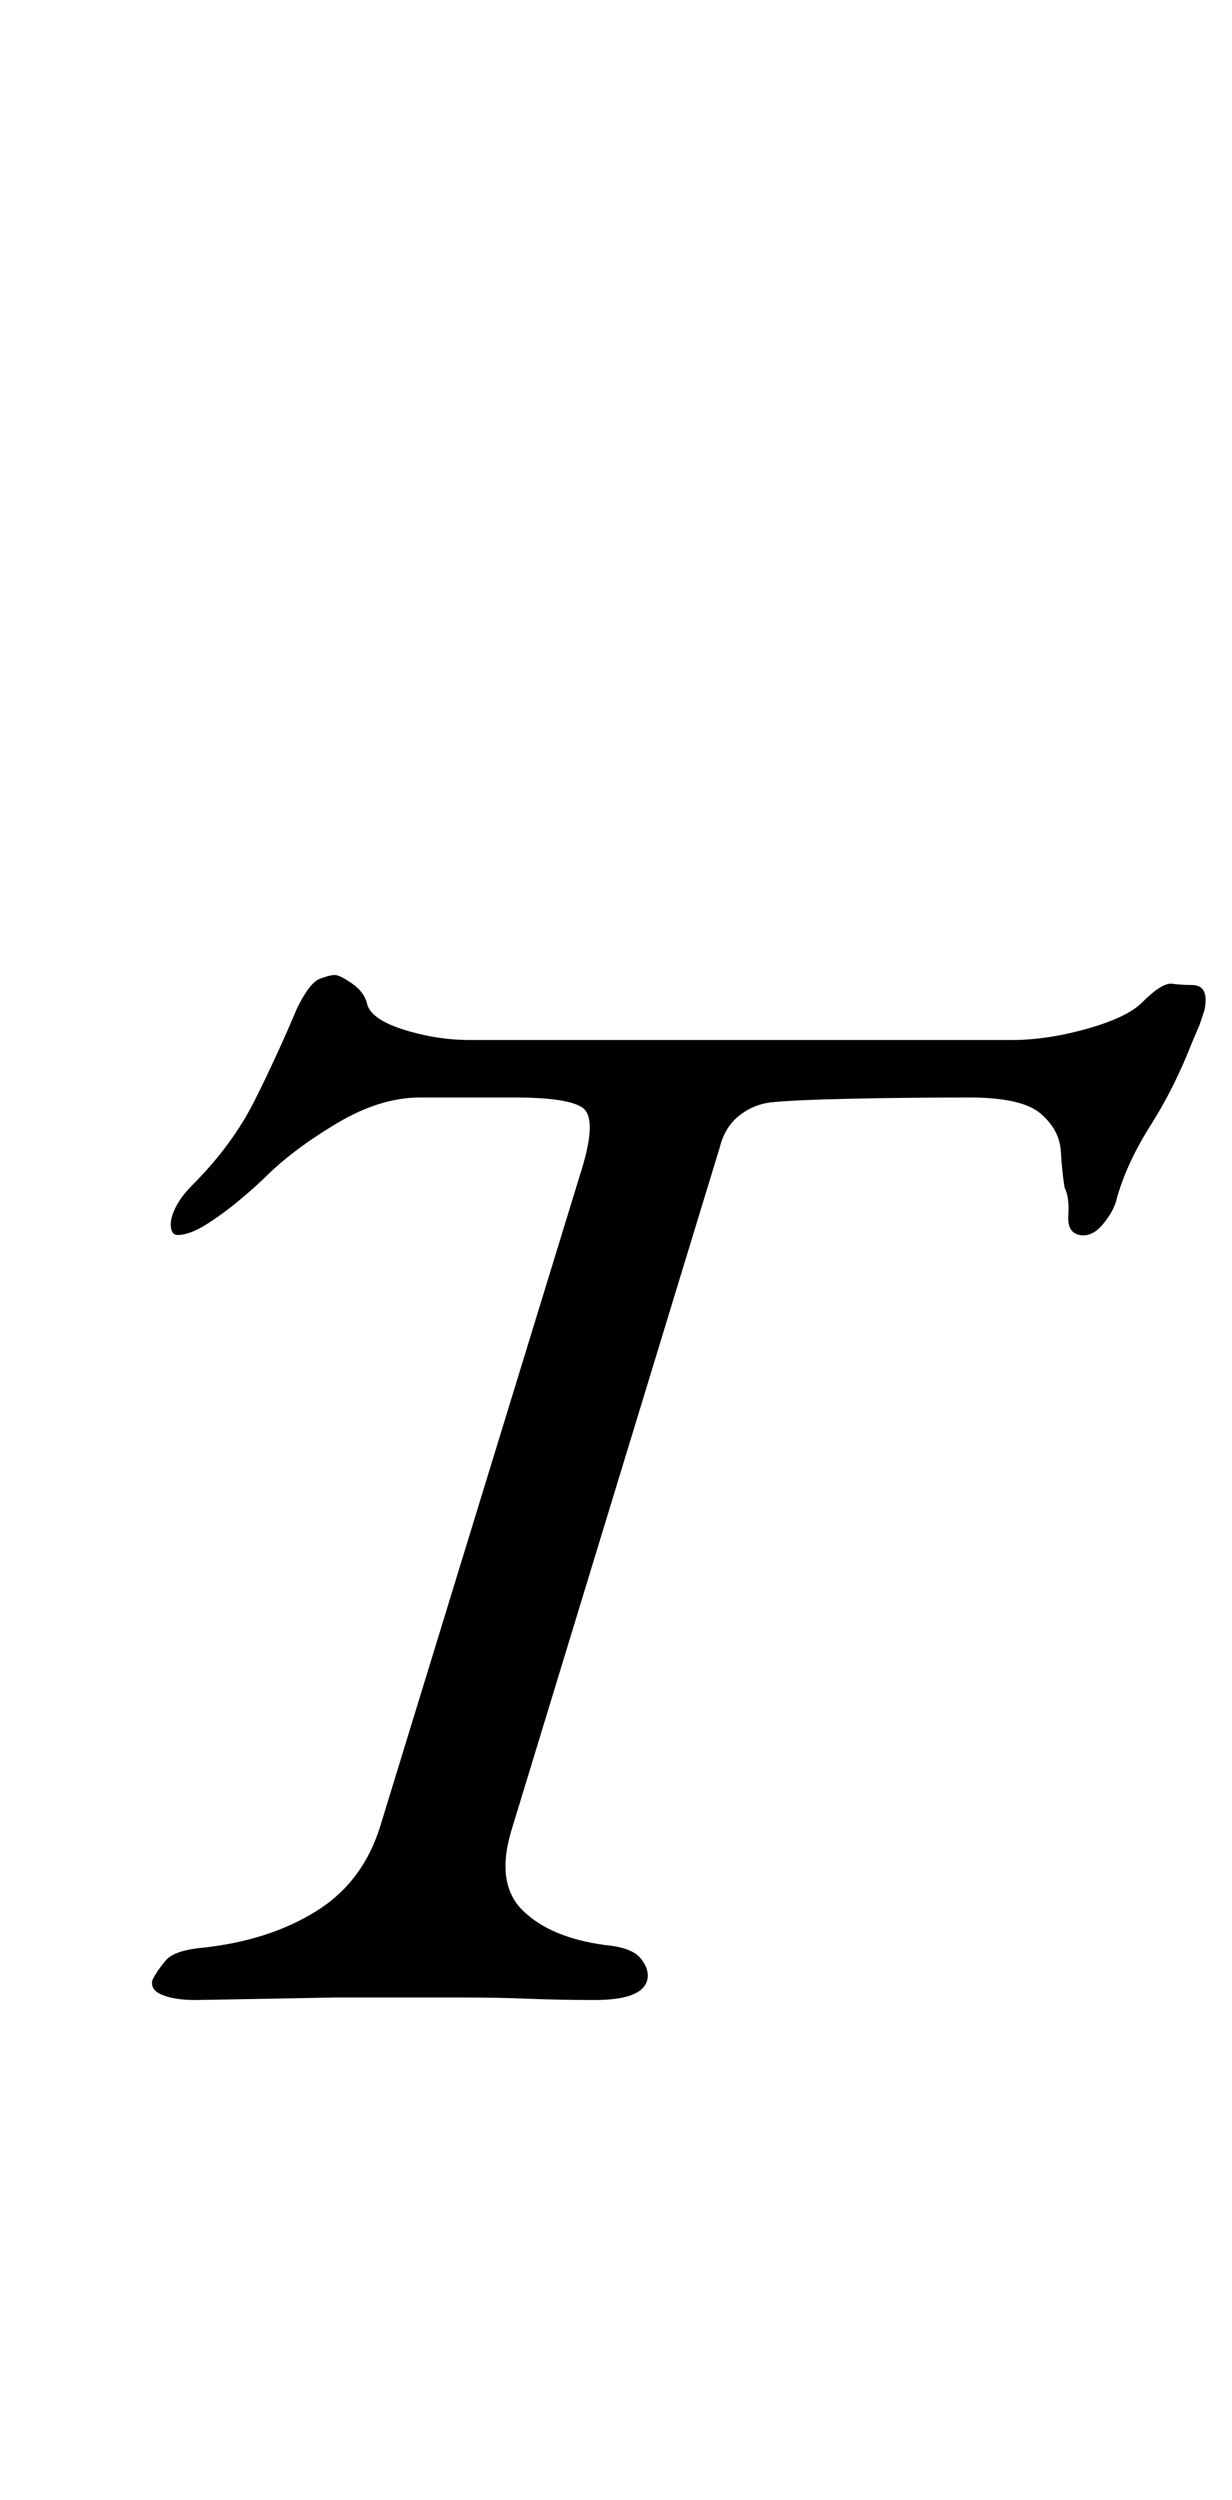 <?xml version="1.0" standalone="no"?>
<!DOCTYPE svg PUBLIC "-//W3C//DTD SVG 1.1//EN" "http://www.w3.org/Graphics/SVG/1.1/DTD/svg11.dtd" >
<svg xmlns="http://www.w3.org/2000/svg" xmlns:xlink="http://www.w3.org/1999/xlink" version="1.1" viewBox="-10 0 493 1000">
  <g transform="matrix(1 0 0 -1 0 800)">
   <path fill="currentColor"
d="M68 0q-8 0 -13 2t-4 6q2 4 5.5 8t15.5 5q26 3 44.5 14.5t25.5 33.5l81 264q6 20 0 24t-27 4h-38q-16 0 -33.5 -10.5t-28.5 -21.5q-3 -3 -9.5 -8.5t-13.5 -10t-12 -4.5q-2 0 -2.5 2.5t0.5 5.5t3 6t5 6q16 16 25 34t17 37q5 10 9 11.5t6 1.5t7 -3.5t6 -8.5q2 -6 15 -10
t26 -4h217q14 0 30 4.5t22 10.5q8 8 12 7.5t8 -0.5q7 0 5 -10l-2 -6t-3 -7q-7 -18 -16.5 -33t-13.5 -29q-1 -5 -5.5 -10.5t-9.5 -4.5t-4.5 8t-1.5 11q-1 6 -1.5 14.5t-8 15t-28.5 6.5q-25 0 -48 -0.5t-32 -1.5q-7 -1 -12.5 -5.5t-7.5 -12.5l-83 -272q-7 -22 4 -33t33 -14
q11 -1 14.5 -5.5t2.5 -8.5q-2 -8 -21 -8q-14 0 -26.5 0.5t-25.5 0.5h-27h-25t-27 -0.5t-29 -0.5z" />
  </g>

</svg>
